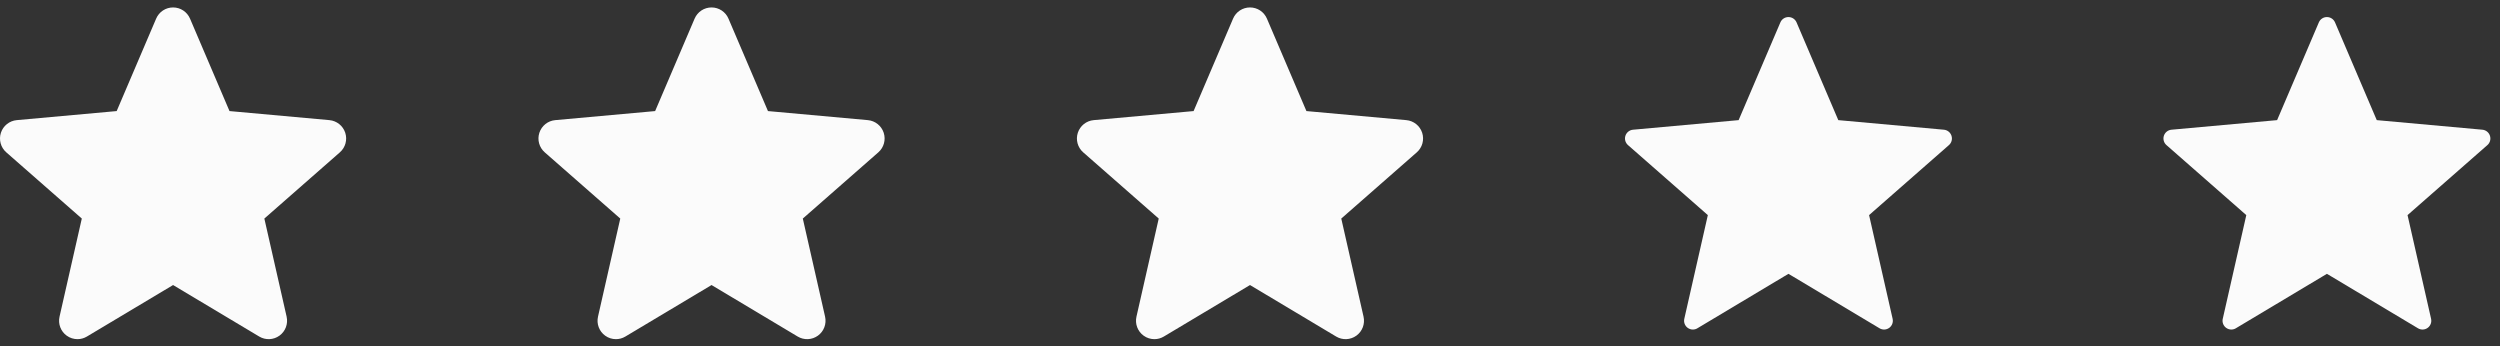 <svg width="130" height="18" viewBox="0 0 130 18" fill="none" xmlns="http://www.w3.org/2000/svg">
<rect x="0" y="0" width="130" height="18" fill="#333333" stroke="none"/>
<g clip-path="url(#clip0_2312_6248)">
<path d="M17.953 6.904C17.834 6.54 17.511 6.282 17.13 6.247L11.934 5.776L9.881 0.968C9.729 0.615 9.384 0.387 9 0.387C8.616 0.387 8.271 0.615 8.12 0.968L6.067 5.776L0.87 6.247C0.489 6.282 0.166 6.541 0.047 6.904C-0.071 7.269 0.038 7.669 0.326 7.921L4.254 11.365L3.096 16.466C3.011 16.841 3.157 17.229 3.468 17.454C3.635 17.576 3.832 17.636 4.029 17.636C4.198 17.636 4.368 17.591 4.519 17.5L9 14.822L13.48 17.5C13.808 17.697 14.222 17.679 14.532 17.454C14.843 17.229 14.989 16.841 14.904 16.466L13.746 11.365L17.674 7.921C17.962 7.669 18.071 7.27 17.953 6.904Z" fill="#FBFBFB"/>
</g>
<g clip-path="url(#clip1_2312_6248)">
<path d="M73.953 6.904C73.834 6.54 73.511 6.282 73.13 6.247L67.934 5.776L65.88 0.968C65.729 0.615 65.384 0.387 65 0.387C64.616 0.387 64.271 0.615 64.12 0.968L62.067 5.776L56.87 6.247C56.489 6.282 56.166 6.541 56.047 6.904C55.928 7.269 56.038 7.669 56.326 7.921L60.254 11.365L59.096 16.466C59.011 16.841 59.157 17.229 59.468 17.454C59.635 17.576 59.832 17.636 60.029 17.636C60.198 17.636 60.368 17.591 60.519 17.5L65 14.822L69.48 17.5C69.808 17.697 70.222 17.679 70.532 17.454C70.843 17.229 70.989 16.841 70.904 16.466L69.746 11.365L73.674 7.921C73.962 7.669 74.071 7.27 73.953 6.904Z" fill="#FBFBFB"/>
</g>
<g clip-path="url(#clip2_2312_6248)">
<path d="M45.953 6.904C45.834 6.54 45.511 6.282 45.13 6.247L39.934 5.776L37.88 0.968C37.729 0.615 37.384 0.387 37 0.387C36.616 0.387 36.271 0.615 36.12 0.968L34.067 5.776L28.87 6.247C28.489 6.282 28.166 6.541 28.047 6.904C27.928 7.269 28.038 7.669 28.326 7.921L32.254 11.365L31.096 16.466C31.011 16.841 31.157 17.229 31.468 17.454C31.635 17.576 31.832 17.636 32.029 17.636C32.198 17.636 32.368 17.591 32.519 17.5L37 14.822L41.48 17.5C41.808 17.697 42.222 17.679 42.532 17.454C42.843 17.229 42.989 16.841 42.904 16.466L41.746 11.365L45.674 7.921C45.962 7.669 46.071 7.27 45.953 6.904Z" fill="#FBFBFB"/>
</g>
<g clip-path="url(#clip3_2312_6248)">
<path d="M101.085 6.745L101.085 6.745C101.266 6.762 101.42 6.884 101.477 7.059C101.534 7.234 101.482 7.425 101.344 7.545L97.416 10.989L97.192 11.186L97.258 11.476L98.416 16.576C98.457 16.757 98.387 16.942 98.239 17.049L98.239 17.049C98.09 17.157 97.893 17.165 97.736 17.071L93.257 14.392L93 14.239L92.743 14.392L88.263 17.071L88.263 17.072C88.19 17.115 88.11 17.136 88.029 17.136C87.934 17.136 87.841 17.107 87.762 17.049L87.761 17.049C87.613 16.942 87.543 16.757 87.584 16.576C87.584 16.576 87.584 16.576 87.584 16.576L88.742 11.476L88.807 11.186L88.584 10.989L84.656 7.545C84.656 7.545 84.656 7.545 84.656 7.545C84.518 7.425 84.466 7.234 84.522 7.059C84.58 6.885 84.734 6.762 84.915 6.745C84.915 6.745 84.916 6.745 84.916 6.745L90.112 6.274L90.409 6.247L90.526 5.972L92.58 1.164L92.58 1.164C92.652 0.995 92.816 0.887 93 0.887C93.183 0.887 93.348 0.995 93.421 1.165C93.421 1.165 93.421 1.165 93.421 1.165L95.474 5.972L95.591 6.247L95.889 6.274L101.085 6.745Z" fill="#FBFBFB"/>
</g>
<g clip-path="url(#clip4_2312_6248)">
<path d="M129.085 6.745L129.085 6.745C129.266 6.762 129.42 6.884 129.477 7.059C129.534 7.234 129.482 7.425 129.344 7.545L125.416 10.989L125.192 11.186L125.258 11.476L126.416 16.576C126.457 16.757 126.387 16.942 126.239 17.049L126.239 17.049C126.09 17.157 125.893 17.165 125.736 17.071L121.257 14.392L121 14.239L120.743 14.392L116.263 17.071L116.263 17.072C116.19 17.115 116.11 17.136 116.029 17.136C115.935 17.136 115.841 17.107 115.762 17.049L115.761 17.049C115.613 16.942 115.543 16.757 115.583 16.576C115.583 16.576 115.584 16.576 115.584 16.576L116.742 11.476L116.807 11.186L116.584 10.989L112.656 7.545C112.656 7.545 112.656 7.545 112.656 7.545C112.518 7.425 112.466 7.234 112.522 7.059C112.58 6.885 112.734 6.762 112.915 6.745C112.915 6.745 112.916 6.745 112.916 6.745L118.112 6.274L118.409 6.247L118.527 5.972L120.58 1.164L120.58 1.164C120.652 0.995 120.816 0.887 121 0.887C121.183 0.887 121.348 0.995 121.421 1.165C121.421 1.165 121.421 1.165 121.421 1.165L123.474 5.972L123.592 6.247L123.889 6.274L129.085 6.745Z" fill="#FBFBFB"/>
</g>
<defs>
<clipPath id="clip0_2312_6248">
<rect width="18" height="18" fill="white"/>
</clipPath>
<clipPath id="clip1_2312_6248">
<rect width="18" height="18" fill="white" transform="translate(56)"/>
</clipPath>
<clipPath id="clip2_2312_6248">
<rect width="18" height="18" fill="white" transform="translate(28)"/>
</clipPath>
<clipPath id="clip3_2312_6248">
<rect width="18" height="18" fill="white" transform="translate(84)"/>
</clipPath>
<clipPath id="clip4_2312_6248">
<rect width="18" height="18" fill="white" transform="translate(112)"/>
</clipPath>
</defs>
</svg>
